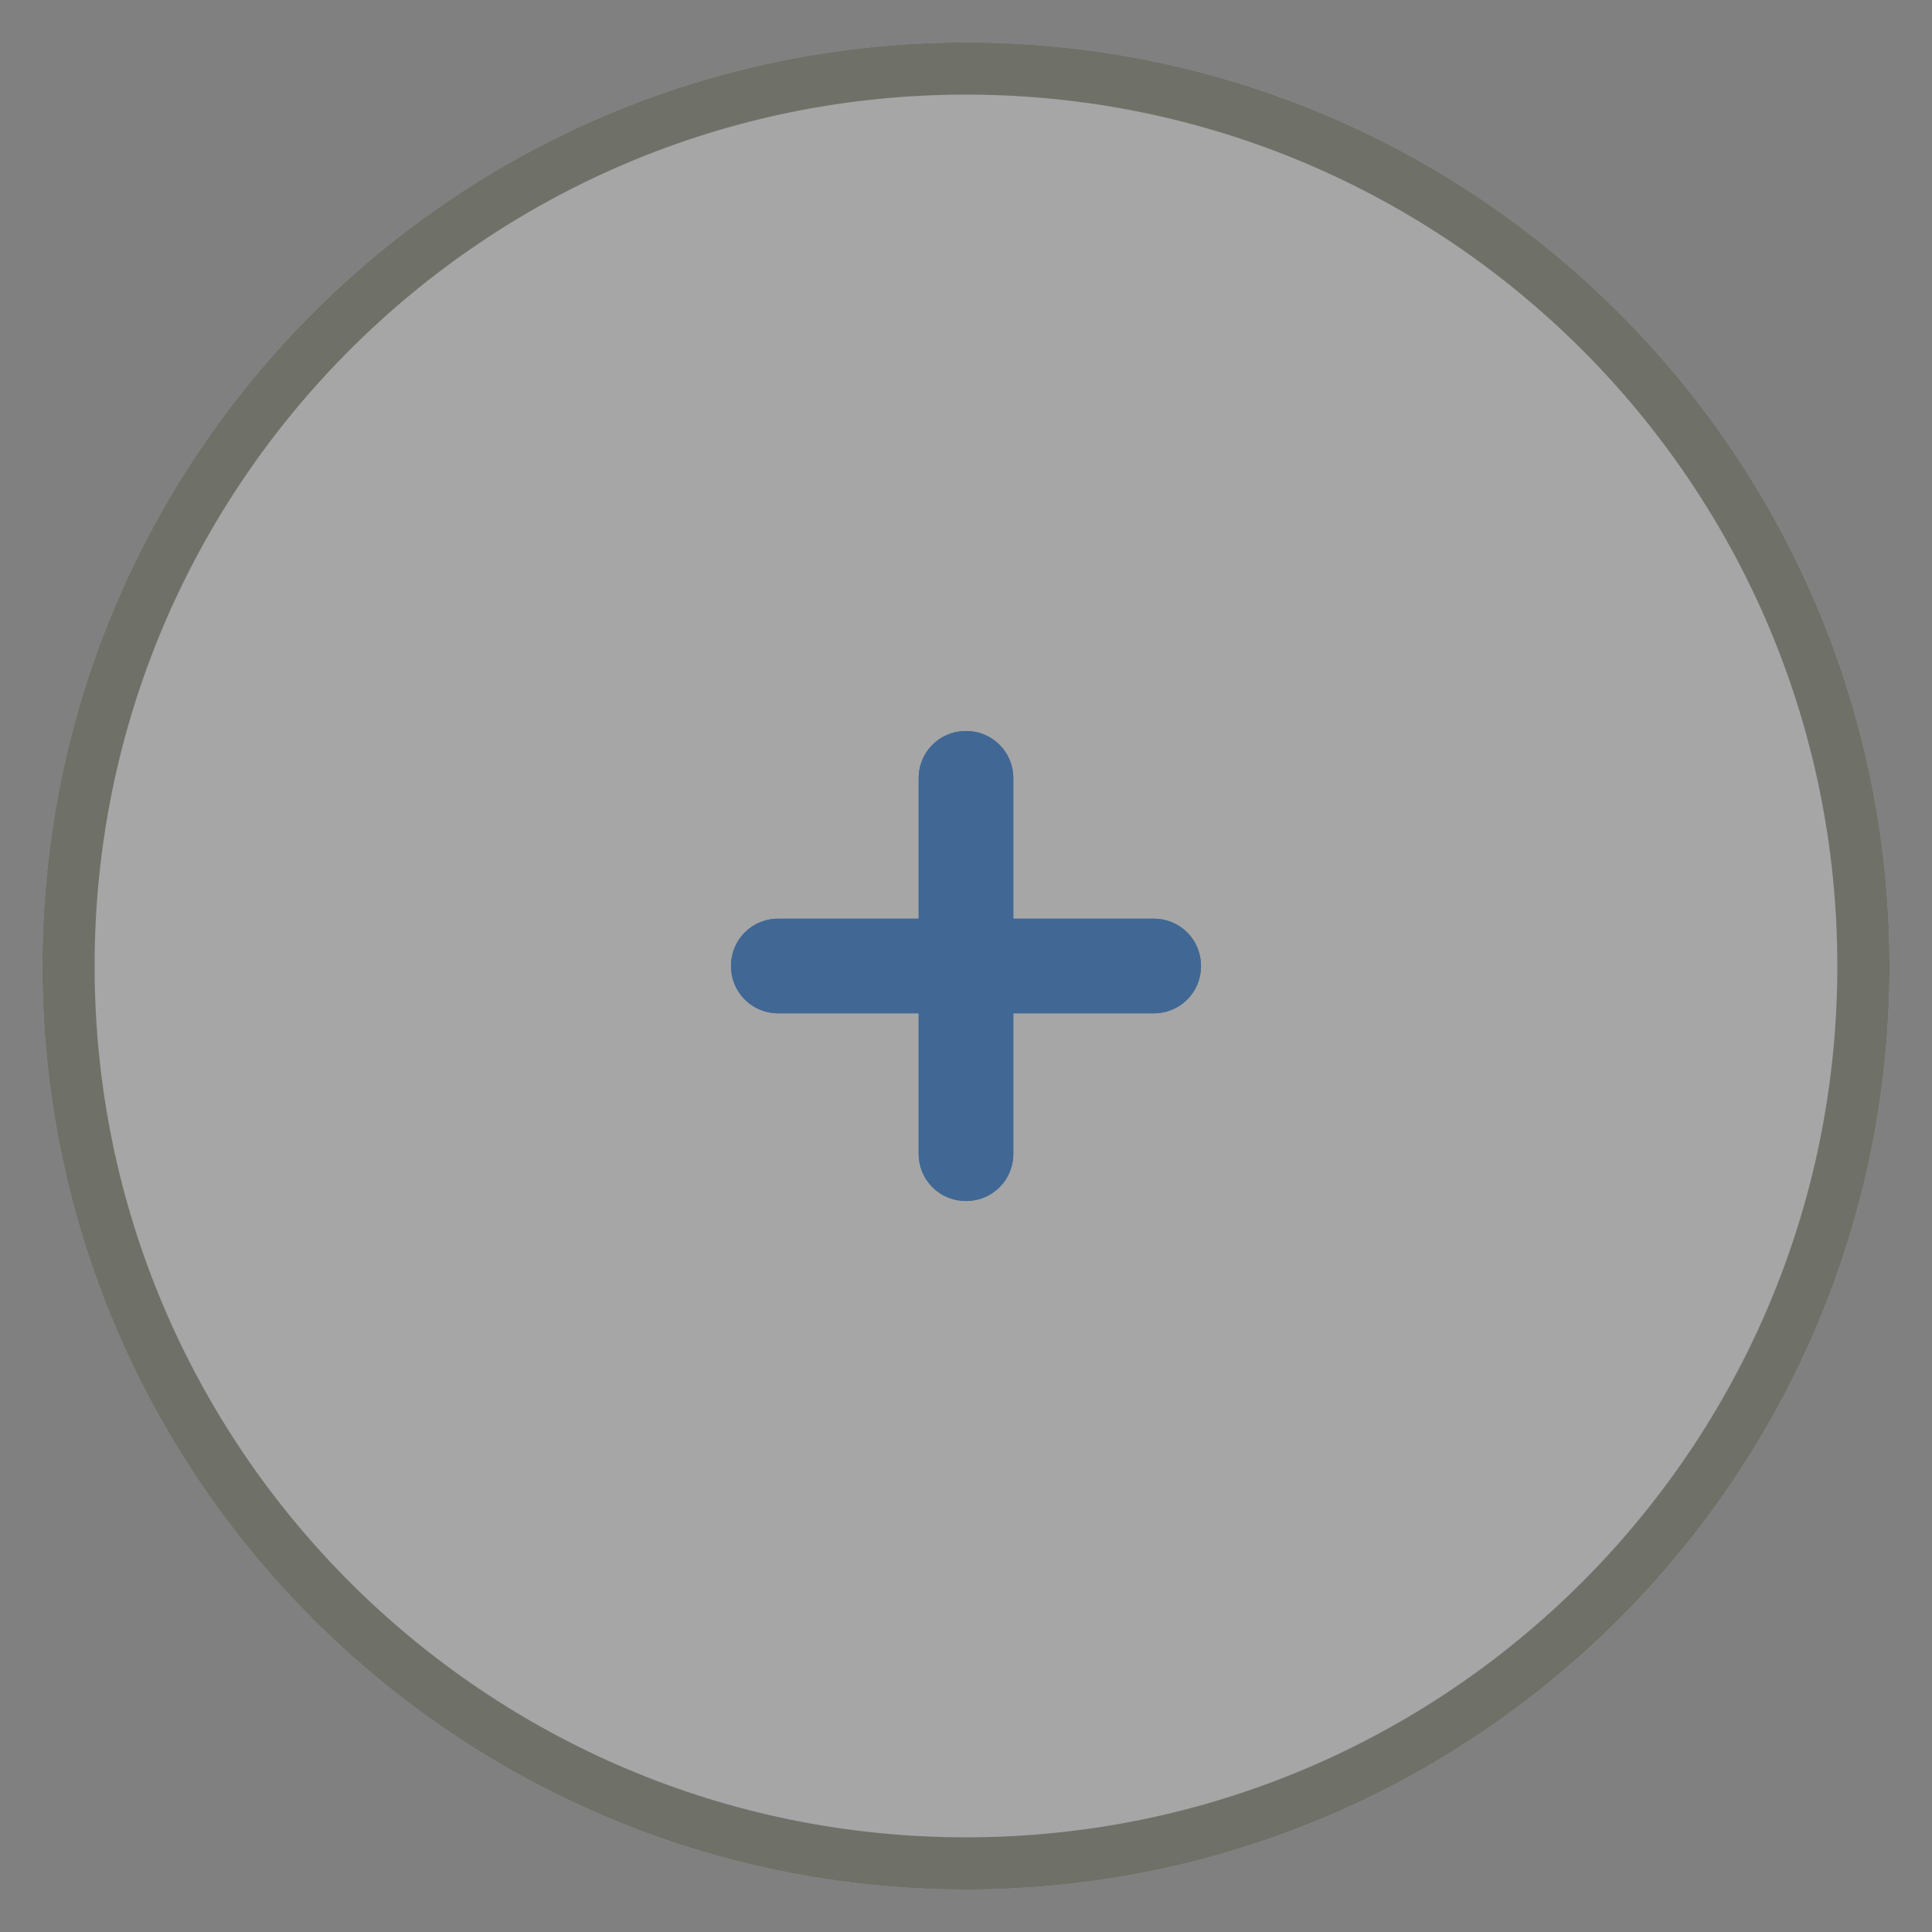 <svg xmlns="http://www.w3.org/2000/svg" width="37" height="37" viewBox="0 0 37 37"><rect x="0" y="0" width="37" height="37" fill="#808080" stroke="none"/><defs><clipPath id="uoena"><path fill="#fff" d="M18.5.812c9.769 0 17.687 7.92 17.687 17.688 0 9.769-7.918 17.687-17.687 17.687C8.73 36.187.812 28.27.812 18.5.812 8.73 8.732.812 18.5.812z"/></clipPath><clipPath id="uoenb"><path fill="#fff" d="M18.494 14h.012a.9.9 0 0 1 .9.9v2.694H22.1a.9.9 0 0 1 .9.9v.012a.9.9 0 0 1-.9.9h-2.694V22.1a.9.9 0 0 1-.9.9h-.012a.9.9 0 0 1-.9-.9v-2.694H14.9a.9.9 0 0 1-.9-.9v-.012a.9.9 0 0 1 .9-.9h2.694V14.9a.9.9 0 0 1 .9-.9z"/></clipPath></defs><g><g><g opacity=".3"><path fill="#fff" d="M18.5.812c9.769 0 17.687 7.92 17.687 17.688 0 9.769-7.918 17.687-17.687 17.687C8.73 36.187.812 28.27.812 18.5.812 8.73 8.732.812 18.5.812z"/><path fill="none" stroke="#484d33" stroke-miterlimit="20" stroke-width="2" d="M18.5.812c9.769 0 17.687 7.92 17.687 17.688 0 9.769-7.918 17.687-17.687 17.687C8.73 36.187.812 28.27.812 18.5.812 8.73 8.732.812 18.5.812z" clip-path="url(&quot;#uoena&quot;)"/></g><g><path fill="#416894" d="M18.494 14h.012a.9.9 0 0 1 .9.9v2.694H22.1a.9.9 0 0 1 .9.9v.012a.9.9 0 0 1-.9.9h-2.694V22.1a.9.9 0 0 1-.9.9h-.012a.9.9 0 0 1-.9-.9v-2.694H14.9a.9.9 0 0 1-.9-.9v-.012a.9.9 0 0 1 .9-.9h2.694V14.9a.9.9 0 0 1 .9-.9z"/><path fill="none" stroke="#416894" stroke-miterlimit="20" stroke-width="4" d="M18.494 14h.012a.9.9 0 0 1 .9.9v2.694H22.1a.9.9 0 0 1 .9.9v.012a.9.9 0 0 1-.9.9h-2.694V22.1a.9.9 0 0 1-.9.9h-.012a.9.9 0 0 1-.9-.9v-2.694H14.9a.9.9 0 0 1-.9-.9v-.012a.9.9 0 0 1 .9-.9h2.694V14.9a.9.9 0 0 1 .9-.9z" clip-path="url(&quot;#uoenb&quot;)"/></g></g></g></svg>